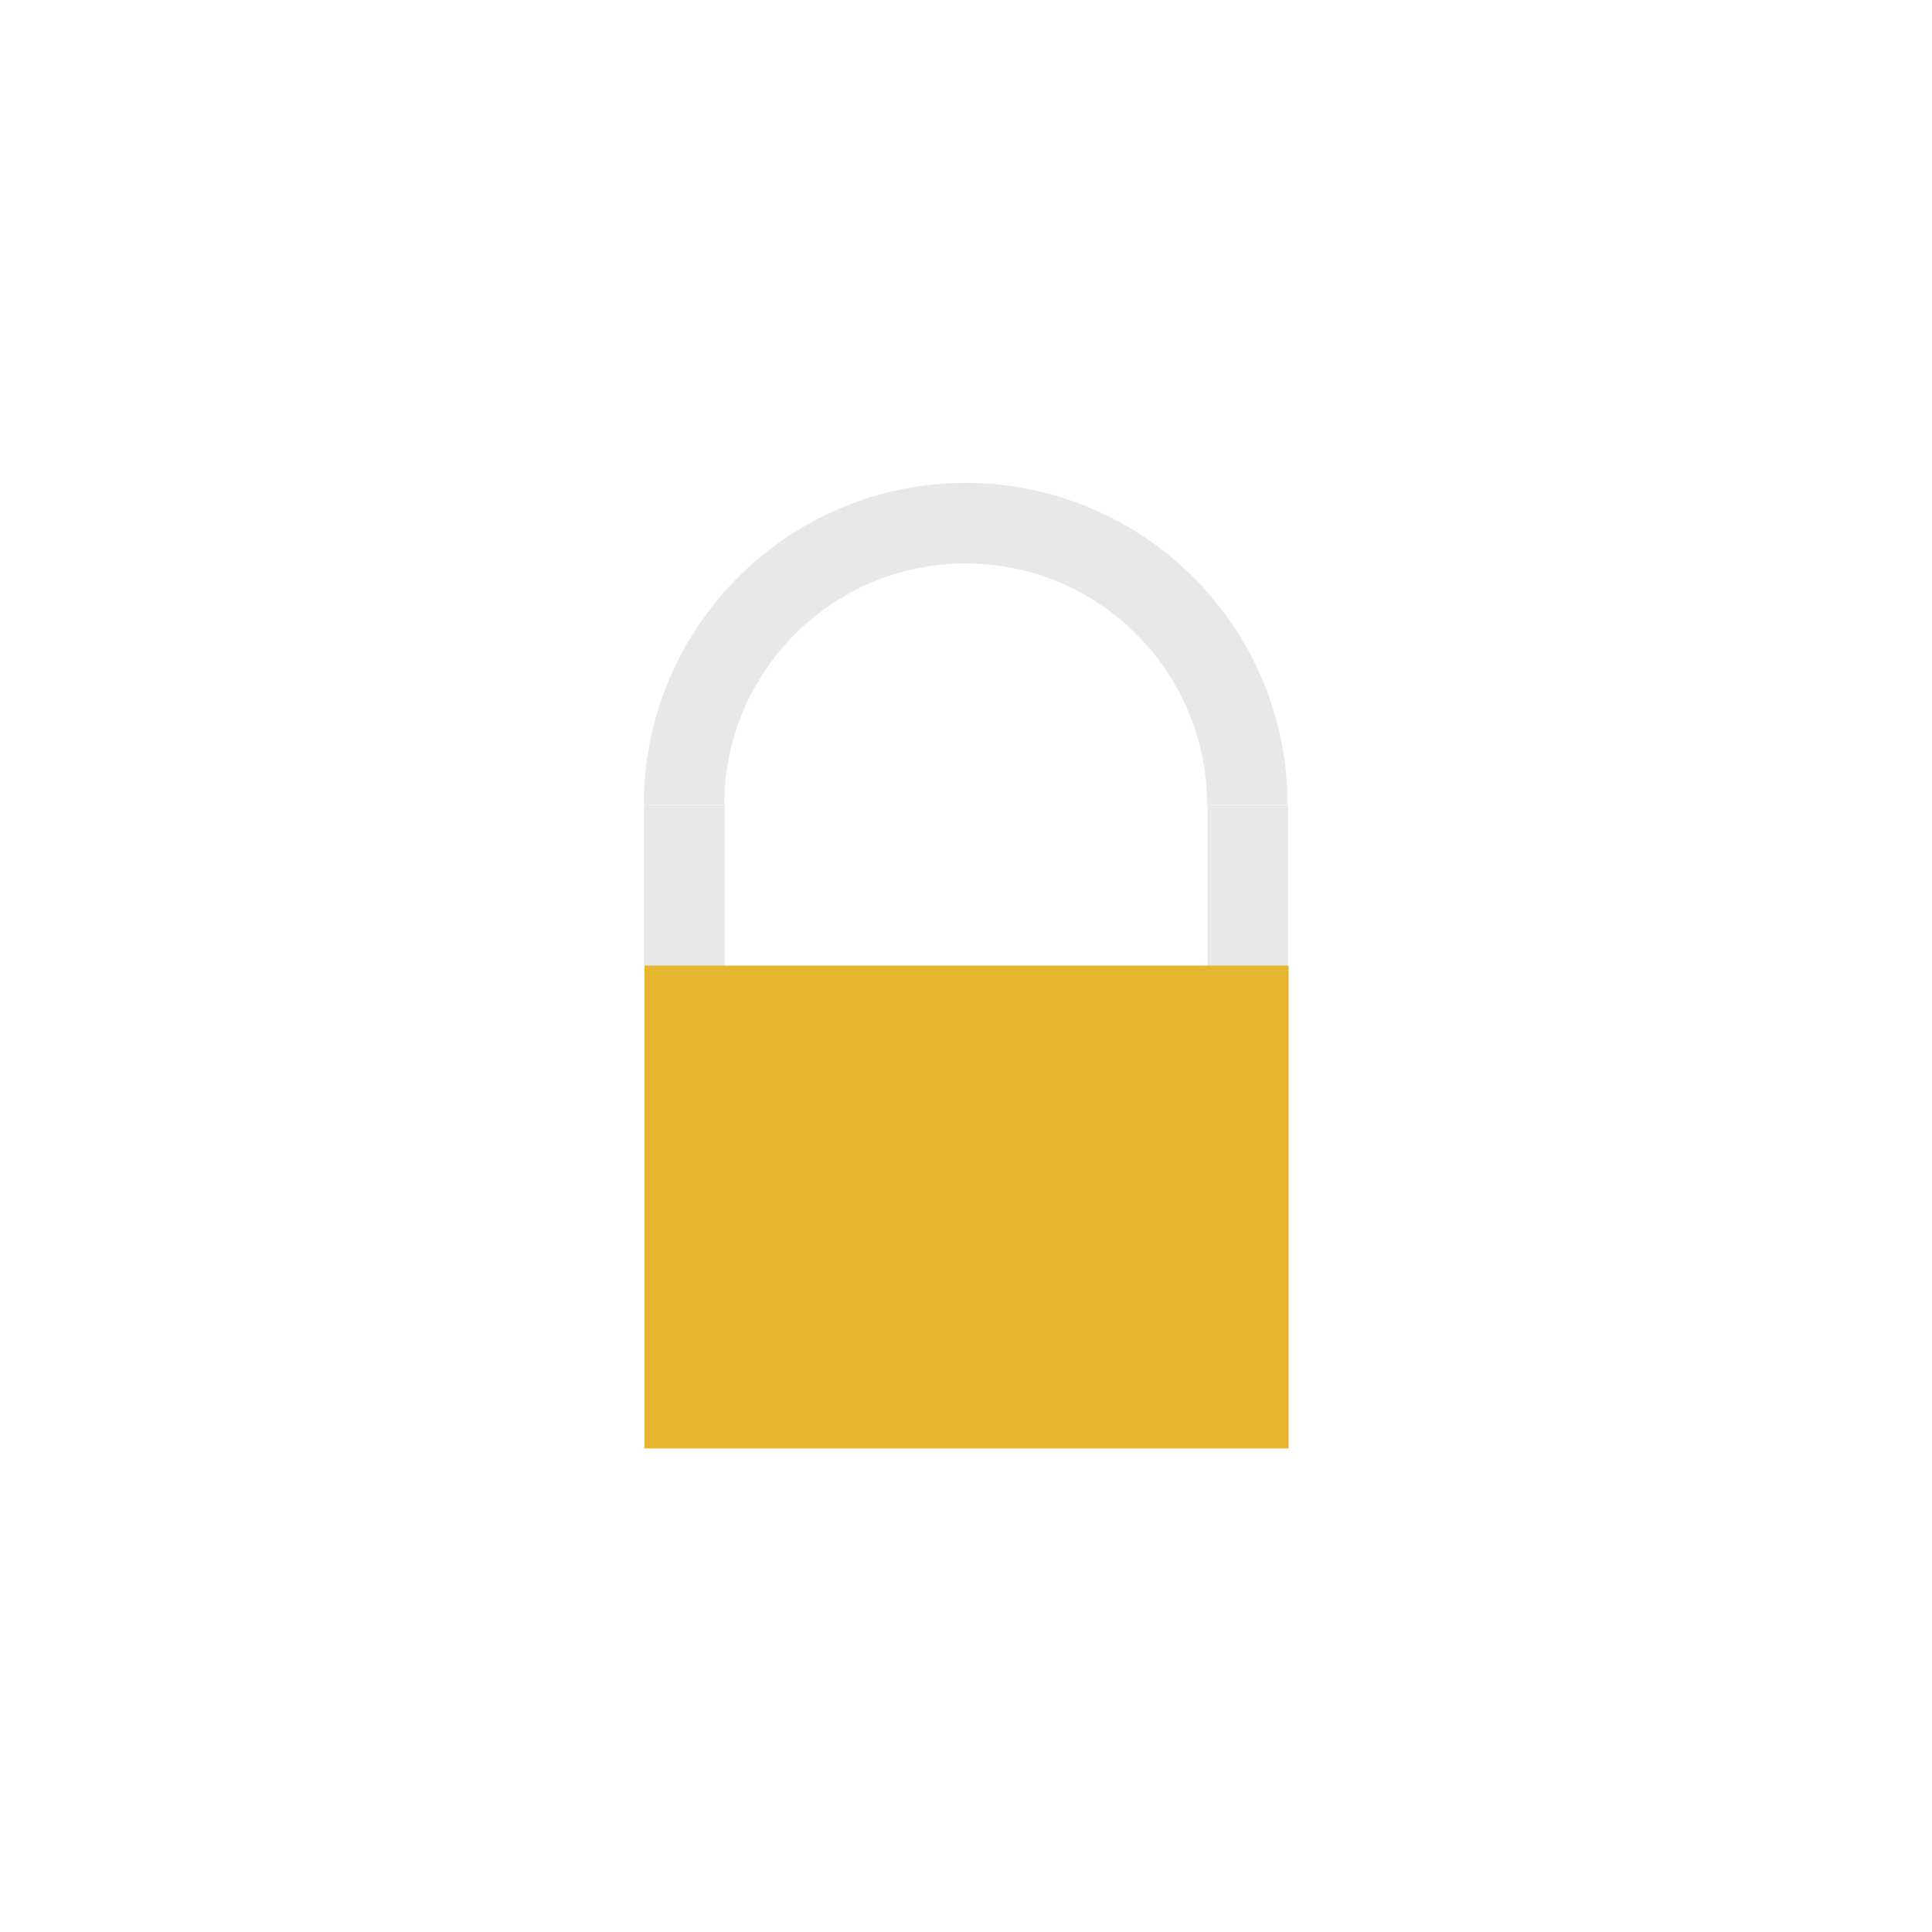 <?xml version="1.0" encoding="UTF-8" standalone="no"?>
<!DOCTYPE svg PUBLIC "-//W3C//DTD SVG 1.1//EN" "http://www.w3.org/Graphics/SVG/1.1/DTD/svg11.dtd">
<svg width="100%" height="100%" viewBox="0 0 900 900" version="1.1" xmlns="http://www.w3.org/2000/svg" xmlns:xlink="http://www.w3.org/1999/xlink" xml:space="preserve" xmlns:serif="http://www.serif.com/" style="fill-rule:evenodd;clip-rule:evenodd;stroke-linejoin:round;stroke-miterlimit:2;">
    <g transform="matrix(1,0,0,1.456,22.464,-237.988)">
        <path d="M577.336,420.971C577.336,364.079 510.202,317.958 427.388,317.958C344.574,317.958 277.44,364.079 277.44,420.971L314.927,420.971C314.927,378.302 365.277,343.711 427.388,343.711C489.498,343.711 539.849,378.302 539.849,420.971L577.336,420.971Z" style="fill:rgb(231,232,233);"/>
    </g>
    <g transform="matrix(1.136,0,0,0.467,-44.021,189.724)">
        <rect x="302.872" y="396.904" width="33.015" height="160.667" style="fill:rgb(231,232,233);"/>
    </g>
    <g transform="matrix(1.136,0,0,0.467,218.479,189.724)">
        <rect x="302.872" y="396.904" width="33.015" height="160.667" style="fill:rgb(231,232,233);"/>
    </g>
    <g transform="matrix(1.004,0,0,1.744,-1.115,-492.986)">
        <rect x="300.13" y="540.594" width="298.889" height="128.988" style="fill:rgb(232,182,46);"/>
    </g>
</svg>
